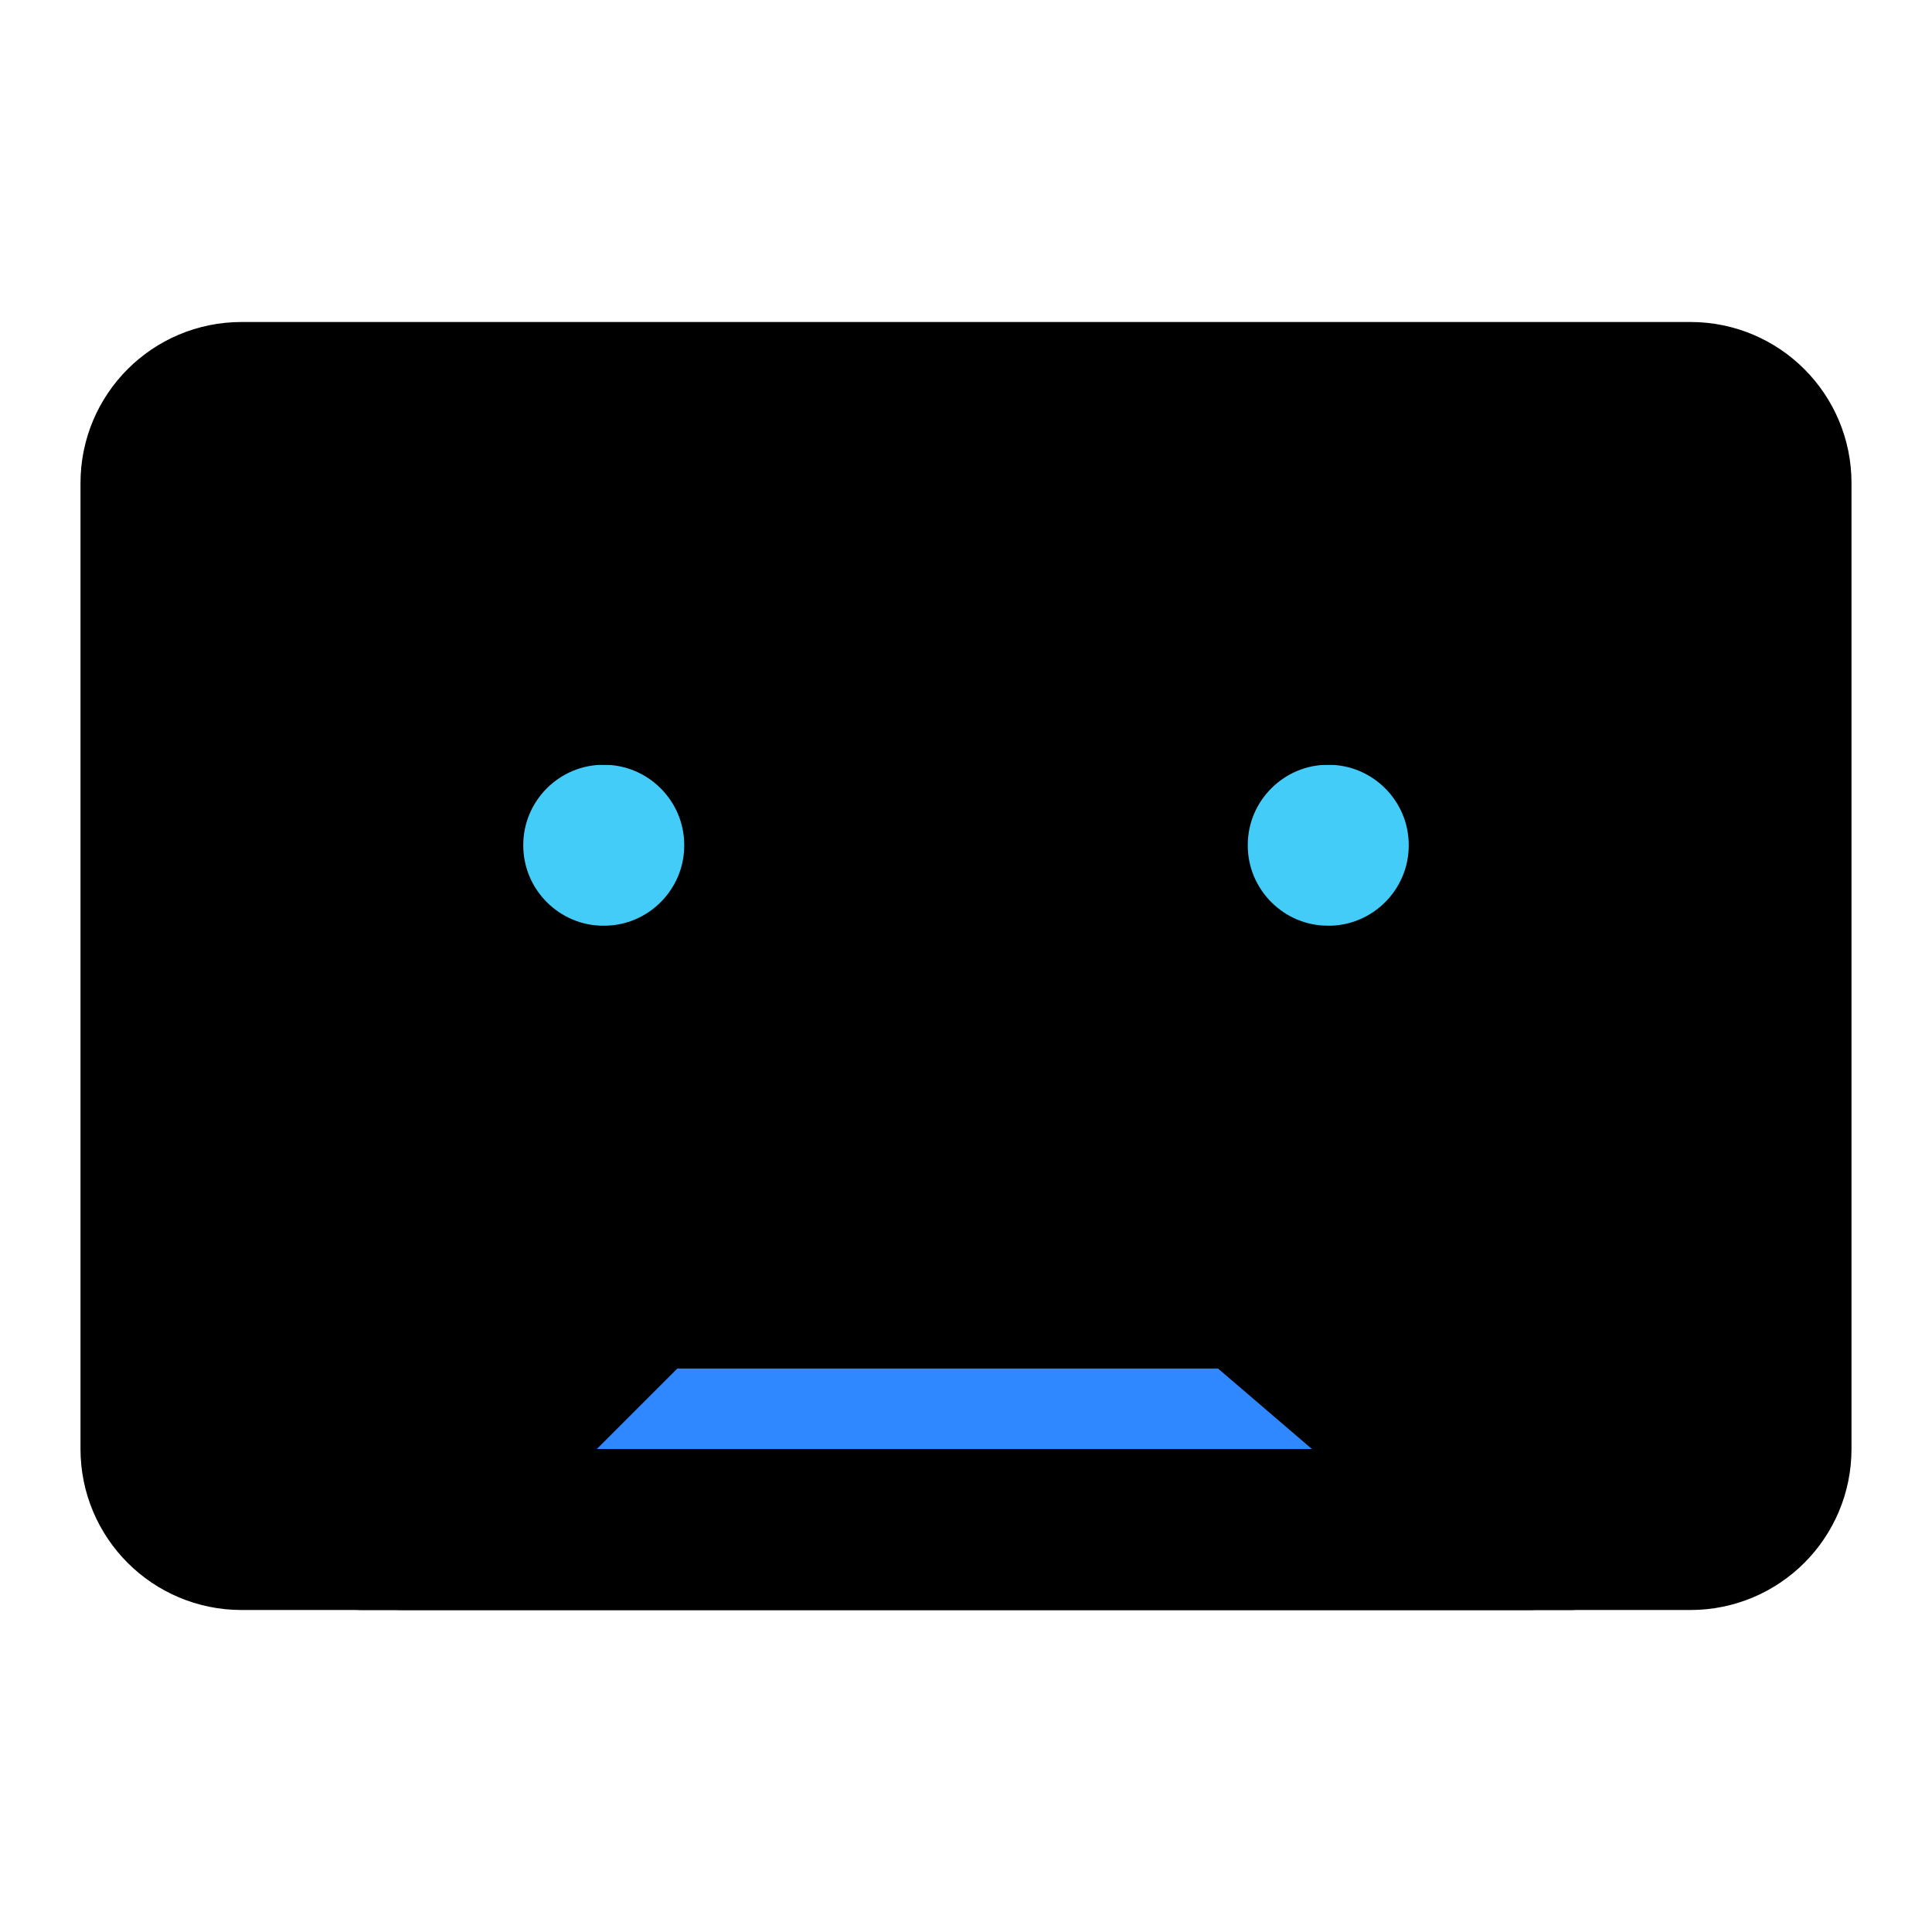 <svg viewBox="0 0 48 48" fill="none" xmlns="http://www.w3.org/2000/svg"><path d="M4 12C4 10.895 4.895 10 6 10H42C43.105 10 44 10.895 44 12V36C44 37.105 43.105 38 42 38H6C4.895 38 4 37.105 4 36V12Z" fill="currentColor" stroke="currentColor" stroke-width="4" stroke-linecap="round" stroke-linejoin="round"/><path d="M15.414 32.586C15.789 32.211 16.298 32 16.828 32H30.26C30.738 32 31.199 32.171 31.562 32.481L38 38H10L15.414 32.586Z" fill="#2F88FF" stroke="currentColor" stroke-width="4" stroke-linecap="round" stroke-linejoin="round"/><path d="M39 38H9" stroke="black" stroke-width="4" stroke-linecap="round" stroke-linejoin="round"/><circle cx="15" cy="21" r="4" fill="#43CCF8" stroke="currentColor" stroke-width="4" stroke-linecap="round" stroke-linejoin="round"/><circle cx="33" cy="21" r="4" fill="#43CCF8" stroke="currentColor" stroke-width="4" stroke-linecap="round" stroke-linejoin="round"/><path d="M15 25L33 25" stroke="currentColor" stroke-width="4" stroke-linecap="round" stroke-linejoin="round"/><path d="M15 17L33 17" stroke="currentColor" stroke-width="4" stroke-linecap="round" stroke-linejoin="round"/></svg>
